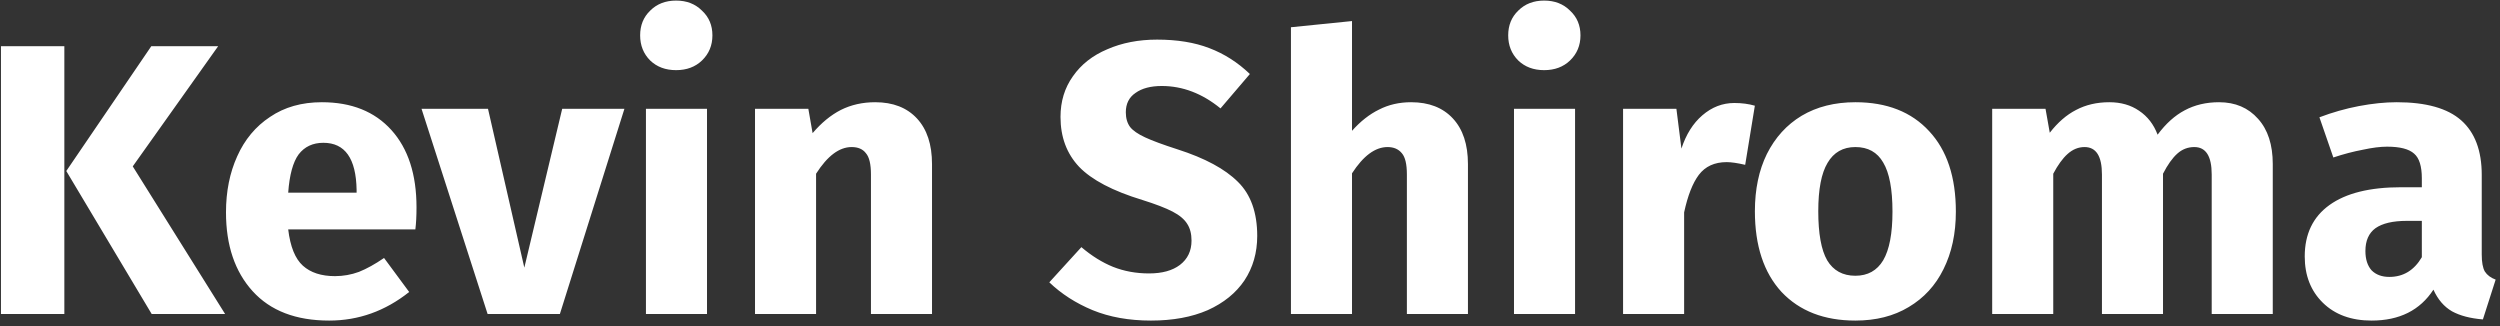 <svg width="207" height="27" viewBox="0 0 207 27" fill="none" xmlns="http://www.w3.org/2000/svg">
<rect x="0" y="0" width="207" height="27" fill="#333333" stroke="none"/>
<path d="M5.328 3.824V26H0.08V3.824H5.328ZM18.064 3.824L10.992 13.776L18.64 26H12.56L5.488 14.16L12.528 3.824H18.064ZM34.487 17.168C34.487 17.872 34.456 18.48 34.392 18.992H23.863C24.034 20.421 24.439 21.424 25.079 22C25.72 22.576 26.605 22.864 27.735 22.864C28.418 22.864 29.079 22.747 29.72 22.512C30.36 22.256 31.053 21.872 31.799 21.36L33.88 24.176C31.895 25.755 29.688 26.544 27.256 26.544C24.503 26.544 22.392 25.733 20.919 24.112C19.448 22.491 18.712 20.315 18.712 17.584C18.712 15.856 19.021 14.309 19.64 12.944C20.258 11.557 21.165 10.469 22.36 9.68C23.554 8.869 24.983 8.464 26.648 8.464C29.101 8.464 31.021 9.232 32.407 10.768C33.794 12.304 34.487 14.437 34.487 17.168ZM29.527 15.728C29.485 13.125 28.567 11.824 26.776 11.824C25.901 11.824 25.218 12.144 24.727 12.784C24.258 13.424 23.97 14.48 23.863 15.952H29.527V15.728ZM51.702 9.008L46.358 26H40.374L34.902 9.008H40.406L43.414 22.16L46.55 9.008H51.702ZM58.54 9.008V26H53.484V9.008H58.54ZM55.98 0.048C56.855 0.048 57.569 0.325 58.124 0.88C58.7 1.413 58.988 2.096 58.988 2.928C58.988 3.76 58.7 4.453 58.124 5.008C57.569 5.541 56.855 5.808 55.98 5.808C55.105 5.808 54.391 5.541 53.836 5.008C53.281 4.453 53.004 3.76 53.004 2.928C53.004 2.096 53.281 1.413 53.836 0.88C54.391 0.325 55.105 0.048 55.98 0.048ZM72.467 8.464C73.939 8.464 75.091 8.912 75.923 9.808C76.755 10.704 77.171 11.963 77.171 13.584V26H72.115V14.448C72.115 13.595 71.977 13.008 71.699 12.688C71.443 12.347 71.049 12.176 70.515 12.176C69.491 12.176 68.51 12.912 67.571 14.384V26H62.515V9.008H66.931L67.283 11.024C68.009 10.171 68.787 9.531 69.619 9.104C70.473 8.677 71.422 8.464 72.467 8.464ZM95.81 3.28C97.474 3.28 98.914 3.515 100.13 3.984C101.367 4.453 102.487 5.168 103.49 6.128L101.058 8.976C99.543 7.739 97.922 7.12 96.194 7.12C95.276 7.12 94.551 7.312 94.018 7.696C93.484 8.059 93.218 8.592 93.218 9.296C93.218 9.787 93.335 10.192 93.57 10.512C93.804 10.811 94.22 11.099 94.818 11.376C95.415 11.653 96.311 11.984 97.506 12.368C99.767 13.093 101.431 13.989 102.498 15.056C103.564 16.101 104.098 17.595 104.098 19.536C104.098 20.923 103.746 22.149 103.042 23.216C102.338 24.261 101.324 25.083 100.002 25.68C98.679 26.256 97.111 26.544 95.298 26.544C93.484 26.544 91.874 26.256 90.466 25.68C89.079 25.104 87.884 24.336 86.882 23.376L89.538 20.464C90.391 21.189 91.266 21.733 92.162 22.096C93.079 22.459 94.071 22.64 95.138 22.64C96.226 22.64 97.079 22.405 97.698 21.936C98.338 21.445 98.658 20.773 98.658 19.92C98.658 19.365 98.54 18.907 98.306 18.544C98.071 18.16 97.666 17.819 97.09 17.52C96.514 17.221 95.682 16.901 94.594 16.56C92.14 15.813 90.391 14.896 89.346 13.808C88.322 12.72 87.81 11.344 87.81 9.68C87.81 8.4 88.151 7.28 88.834 6.32C89.516 5.339 90.466 4.592 91.682 4.08C92.898 3.547 94.274 3.28 95.81 3.28ZM116.842 8.464C118.314 8.464 119.466 8.912 120.298 9.808C121.13 10.704 121.546 11.963 121.546 13.584V26H116.49V14.448C116.49 13.595 116.352 13.008 116.074 12.688C115.797 12.347 115.402 12.176 114.89 12.176C113.866 12.176 112.885 12.901 111.946 14.352V26H106.89V2.256L111.946 1.744V10.832C112.65 10.043 113.397 9.456 114.186 9.072C114.976 8.667 115.861 8.464 116.842 8.464ZM130.415 9.008V26H125.359V9.008H130.415ZM127.855 0.048C128.73 0.048 129.444 0.325 129.999 0.88C130.575 1.413 130.863 2.096 130.863 2.928C130.863 3.76 130.575 4.453 129.999 5.008C129.444 5.541 128.73 5.808 127.855 5.808C126.98 5.808 126.266 5.541 125.711 5.008C125.156 4.453 124.879 3.76 124.879 2.928C124.879 2.096 125.156 1.413 125.711 0.88C126.266 0.325 126.98 0.048 127.855 0.048ZM143.606 8.528C144.225 8.528 144.79 8.603 145.302 8.752L144.502 13.648C143.862 13.499 143.35 13.424 142.966 13.424C141.964 13.424 141.196 13.776 140.662 14.48C140.15 15.163 139.745 16.197 139.446 17.584V26H134.39V9.008H138.806L139.222 12.304C139.606 11.131 140.182 10.213 140.95 9.552C141.74 8.869 142.625 8.528 143.606 8.528ZM153.625 8.464C156.228 8.464 158.265 9.264 159.737 10.864C161.209 12.443 161.945 14.661 161.945 17.52C161.945 19.333 161.604 20.923 160.921 22.288C160.26 23.632 159.3 24.677 158.041 25.424C156.804 26.171 155.332 26.544 153.625 26.544C151.044 26.544 149.007 25.755 147.513 24.176C146.041 22.576 145.305 20.347 145.305 17.488C145.305 15.675 145.636 14.096 146.297 12.752C146.98 11.387 147.94 10.331 149.177 9.584C150.436 8.837 151.919 8.464 153.625 8.464ZM153.625 12.176C152.601 12.176 151.833 12.613 151.321 13.488C150.809 14.341 150.553 15.675 150.553 17.488C150.553 19.344 150.799 20.699 151.289 21.552C151.801 22.405 152.58 22.832 153.625 22.832C154.649 22.832 155.417 22.405 155.929 21.552C156.441 20.677 156.697 19.333 156.697 17.52C156.697 15.664 156.441 14.309 155.929 13.456C155.439 12.603 154.671 12.176 153.625 12.176ZM183.737 8.464C185.081 8.464 186.158 8.923 186.969 9.84C187.779 10.736 188.185 11.984 188.185 13.584V26H183.129V14.448C183.129 12.933 182.649 12.176 181.689 12.176C181.155 12.176 180.686 12.357 180.281 12.72C179.875 13.083 179.481 13.637 179.097 14.384V26H174.041V14.448C174.041 12.933 173.561 12.176 172.601 12.176C172.089 12.176 171.619 12.368 171.193 12.752C170.787 13.115 170.393 13.659 170.009 14.384V26H164.953V9.008H169.369L169.721 10.992C170.382 10.139 171.107 9.509 171.897 9.104C172.707 8.677 173.625 8.464 174.649 8.464C175.609 8.464 176.43 8.699 177.113 9.168C177.817 9.637 178.329 10.299 178.649 11.152C179.331 10.235 180.078 9.563 180.889 9.136C181.721 8.688 182.67 8.464 183.737 8.464ZM205.488 21.072C205.488 21.712 205.573 22.181 205.744 22.48C205.936 22.779 206.235 23.003 206.64 23.152L205.584 26.448C204.539 26.363 203.685 26.139 203.024 25.776C202.363 25.392 201.851 24.795 201.488 23.984C200.379 25.691 198.672 26.544 196.368 26.544C194.683 26.544 193.339 26.053 192.336 25.072C191.333 24.091 190.832 22.811 190.832 21.232C190.832 19.376 191.515 17.957 192.88 16.976C194.245 15.995 196.219 15.504 198.8 15.504H200.528V14.768C200.528 13.765 200.315 13.083 199.888 12.72C199.461 12.336 198.715 12.144 197.648 12.144C197.093 12.144 196.421 12.229 195.632 12.4C194.843 12.549 194.032 12.763 193.2 13.04L192.048 9.712C193.115 9.307 194.203 8.997 195.312 8.784C196.443 8.571 197.488 8.464 198.448 8.464C200.88 8.464 202.661 8.965 203.792 9.968C204.923 10.971 205.488 12.475 205.488 14.48V21.072ZM197.84 22.928C198.992 22.928 199.888 22.384 200.528 21.296V18.288H199.28C198.128 18.288 197.264 18.491 196.688 18.896C196.133 19.301 195.856 19.931 195.856 20.784C195.856 21.467 196.027 22 196.368 22.384C196.731 22.747 197.221 22.928 197.84 22.928Z" fill="white"/>
</svg>
